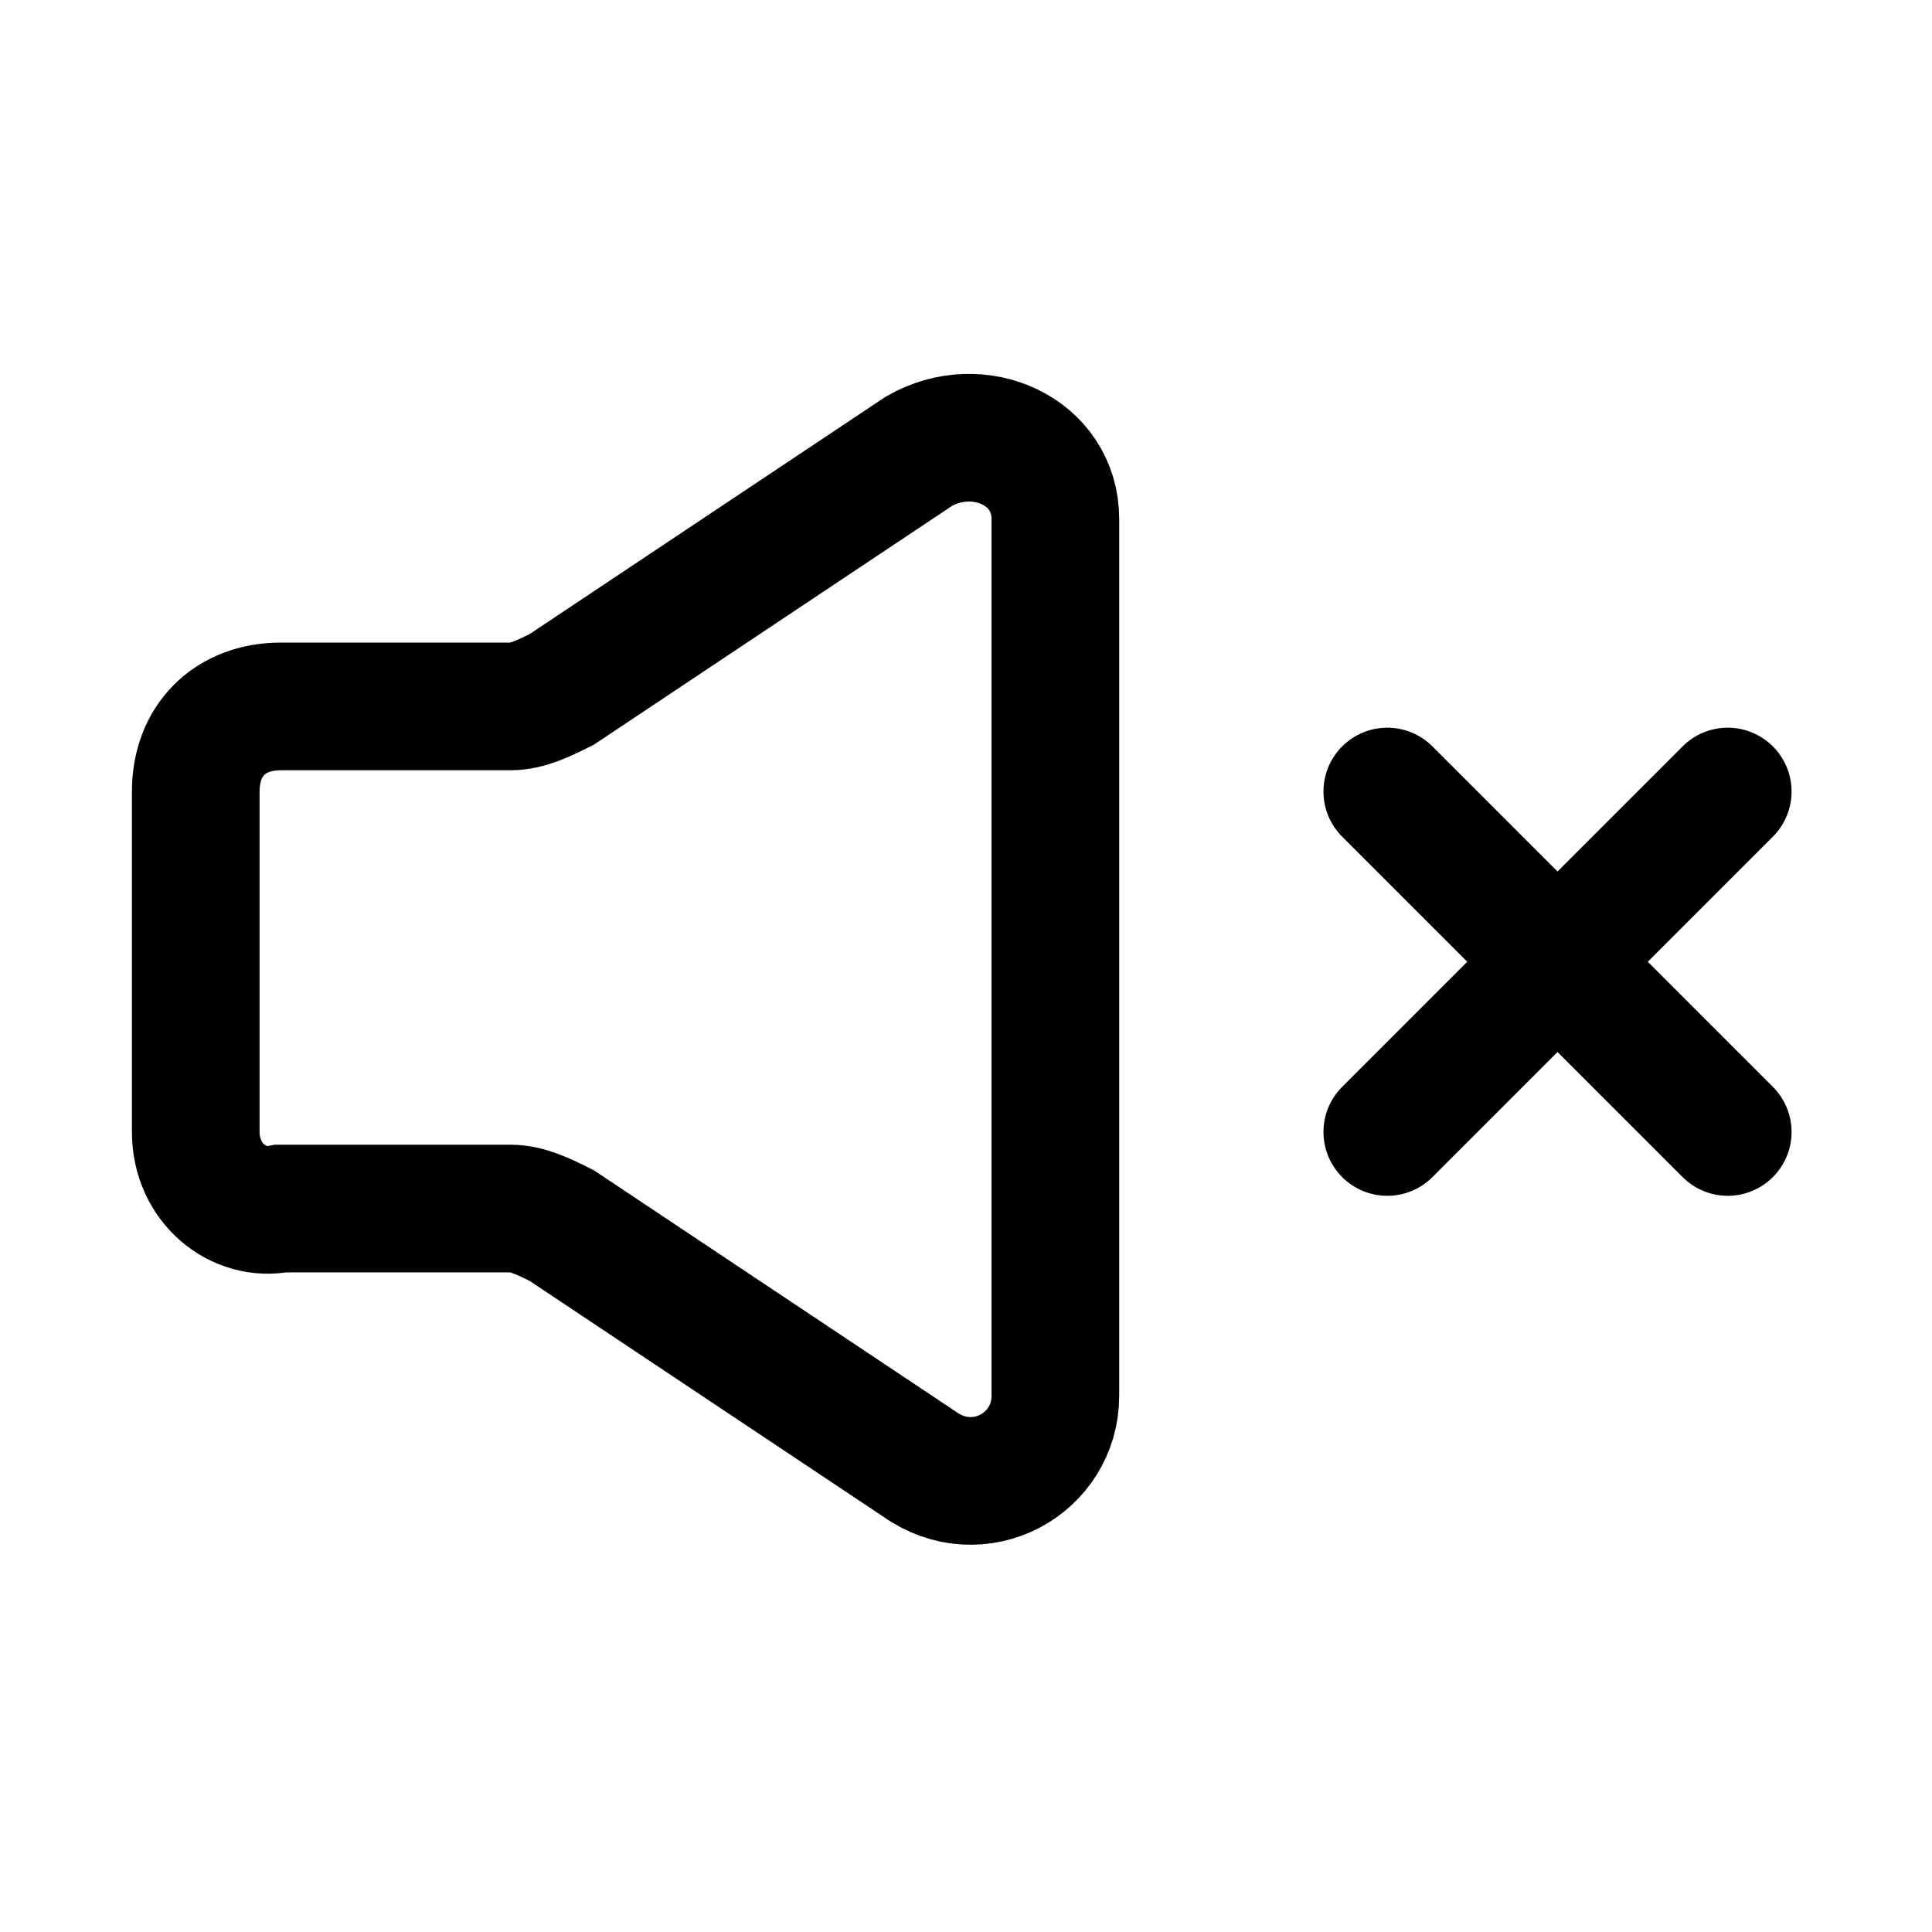 <?xml version="1.0" encoding="utf-8"?>
<!-- Generator: Adobe Illustrator 22.1.0, SVG Export Plug-In . SVG Version: 6.00 Build 0)  -->
<svg version="1.1" id="Layer_1" xmlns="http://www.w3.org/2000/svg" xmlns:xlink="http://www.w3.org/1999/xlink" x="0px" y="0px"
	 viewBox="0 0 22.7 22.7" style="enable-background:new 0 0 22.7 22.7;" xml:space="preserve">
<style type="text/css">
	.st0{fill:none;stroke:#000000;stroke-width:1.5;stroke-linecap:round;stroke-linejoin:round;}
	.st1{fill:none;stroke:#000000;stroke-width:1.5;}
</style>
<g>
	<path class="st0" d="M16.3,13.3l2-2 M20.3,9.3l-2,2 M18.3,11.3l-2-2 M18.3,11.3l2,2"/>
	<path class="st1" d="M2.3,13.3v-4c0-0.6,0.4-1,1-1H6c0.2,0,0.4-0.1,0.6-0.2l4.2-2.8c0.7-0.4,1.6,0,1.6,0.8v10.3
		c0,0.8-0.9,1.3-1.6,0.8l-4.2-2.8c-0.2-0.1-0.4-0.2-0.6-0.2H3.3C2.8,14.3,2.3,13.9,2.3,13.3z"/>
</g>
</svg>
